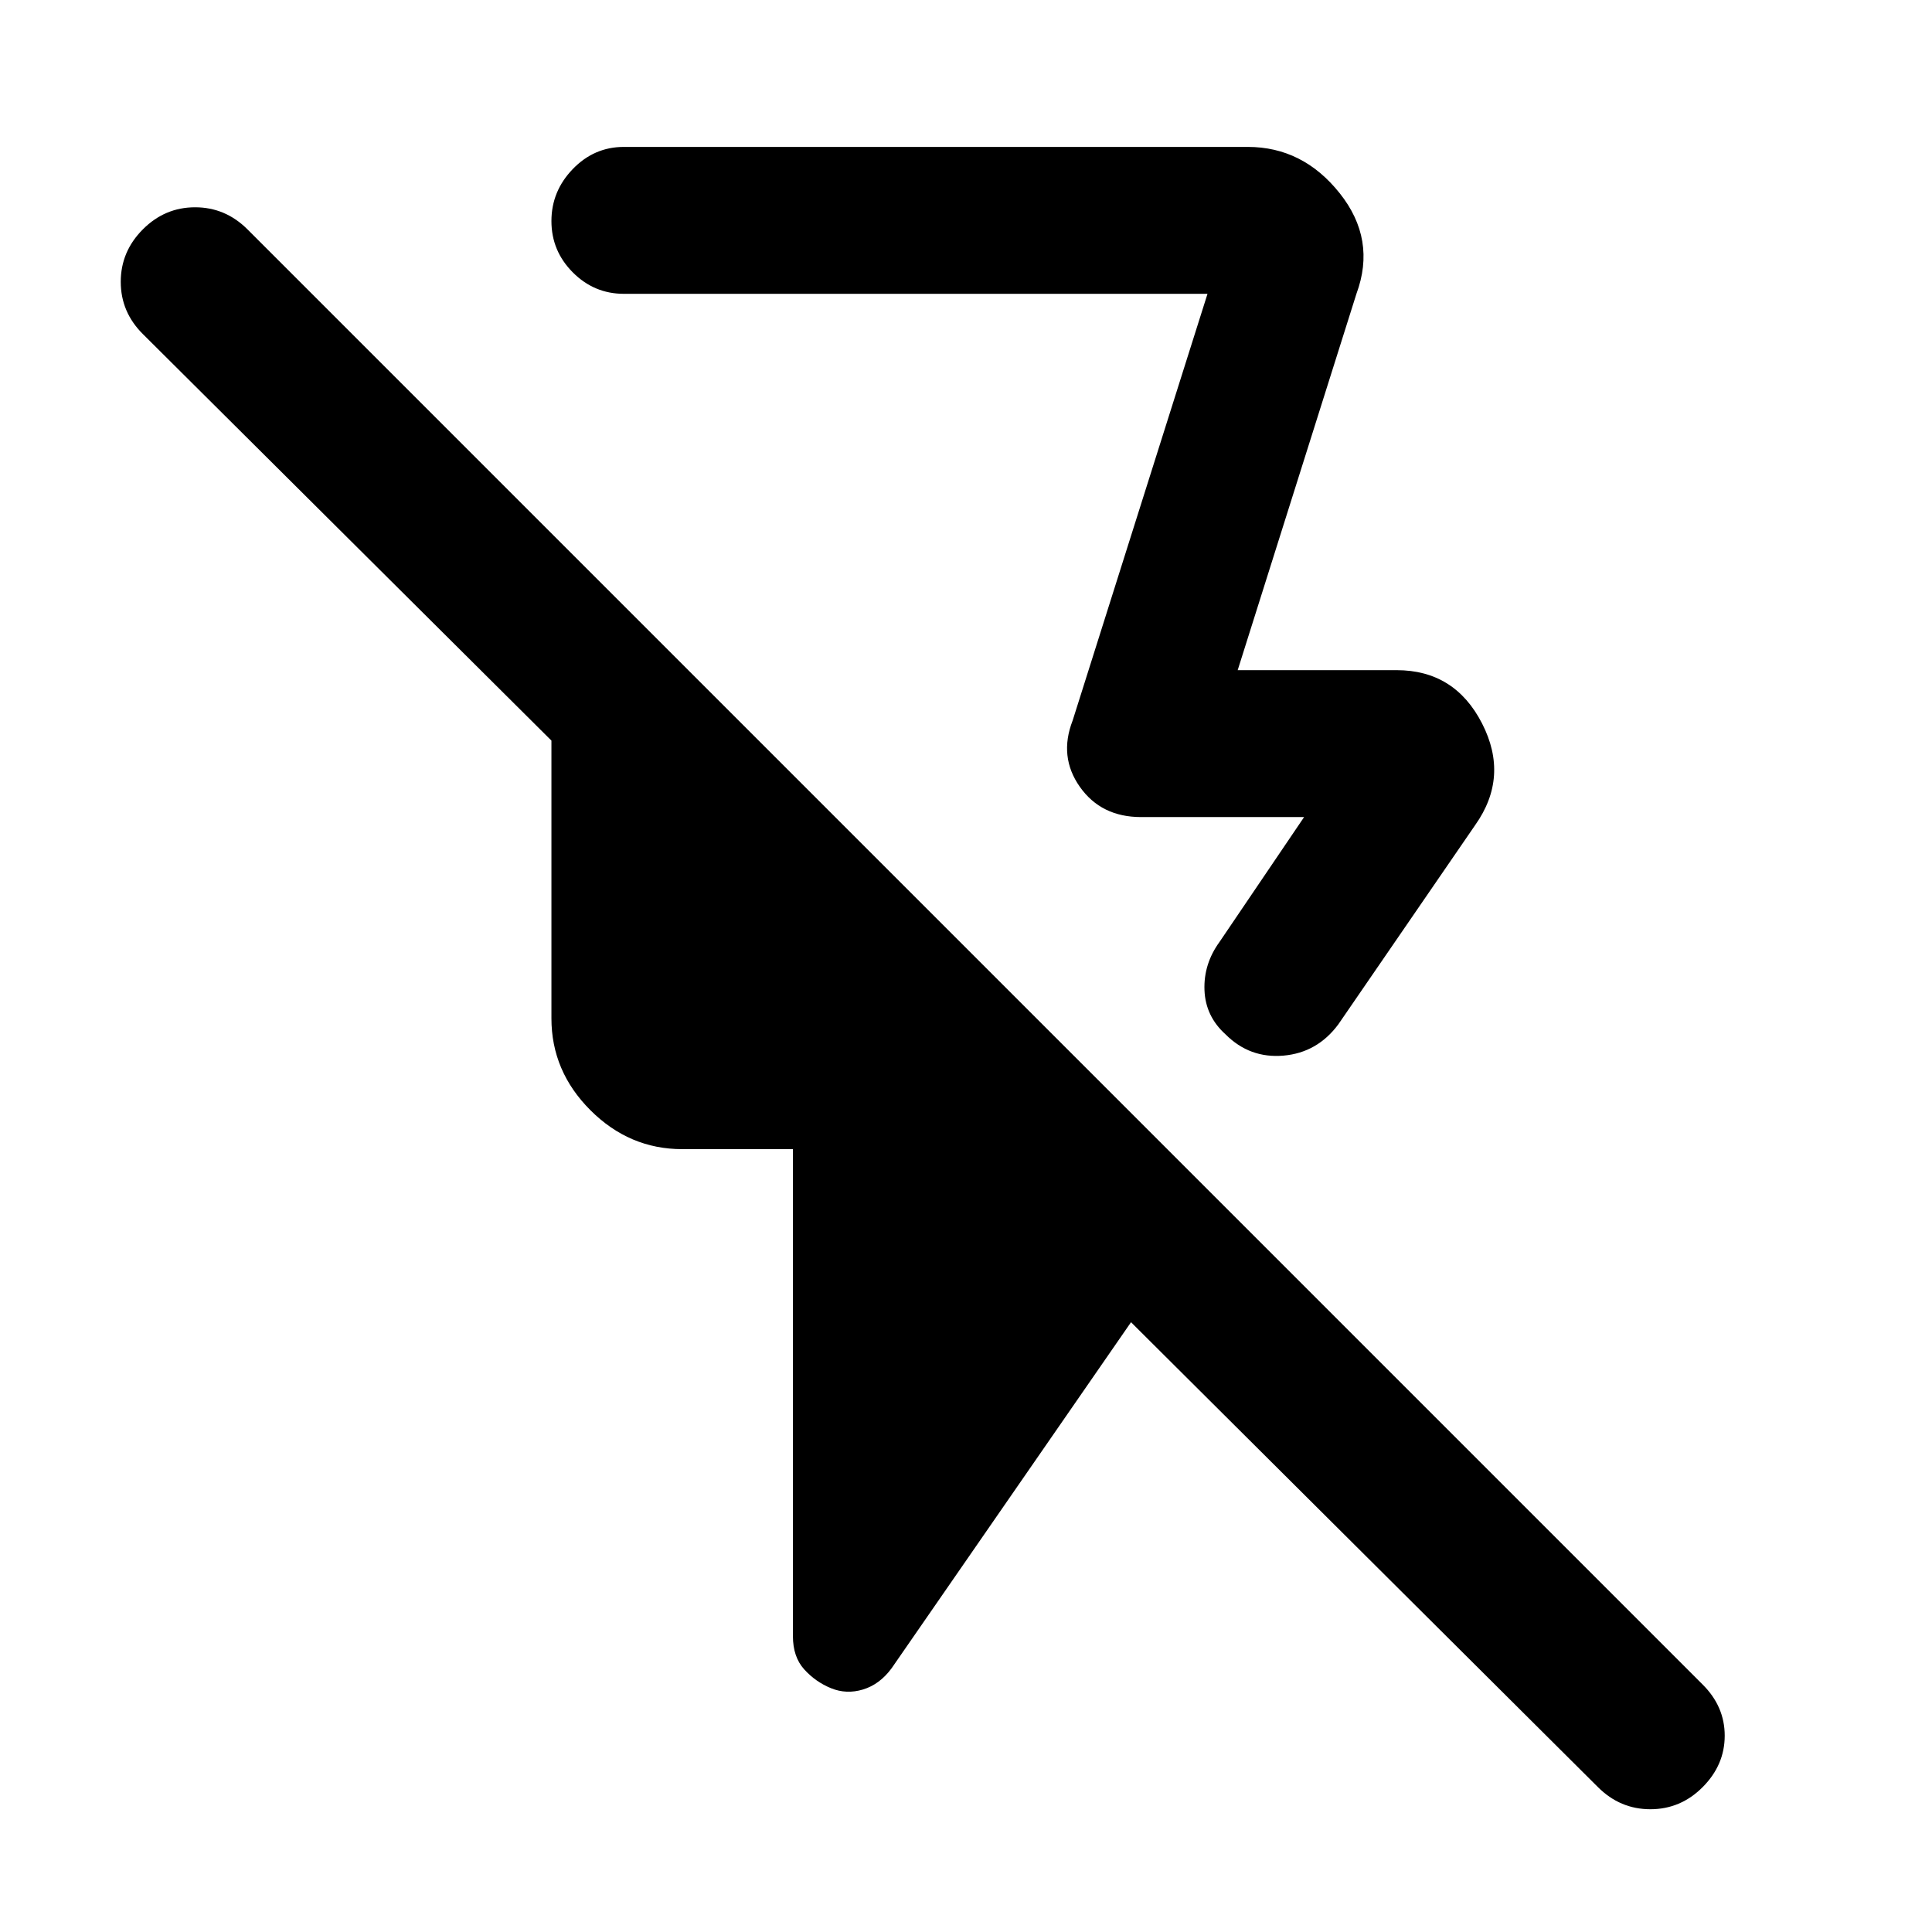 <svg xmlns="http://www.w3.org/2000/svg" height="48" viewBox="0 -960 960 960" width="48"><path d="m674-814-59 187h79q28.87 0 42.44 26.5Q750-574 733-550l-68 99q-10.43 14.05-27.21 15.53Q621-434 609-446q-10-9-10.5-22t7.5-24l42-62h-81q-19.82 0-30.41-15T533-602l67-212H310q-14.77 0-25.39-10.66Q274-835.32 274-850.16T284.61-876q10.62-11 25.39-11h310q27.37 0 45.68 23Q684-841 674-814ZM794-72 562-303 443-131q-5.92 8-14.18 10.5-8.25 2.5-15.94-.66-7.68-3.15-13.28-9.35-5.6-6.2-5.6-16.49v-242h-55q-26.29 0-45.64-19.36Q274-427.71 274-454v-138L71-794q-11-10.93-11-25.97Q60-835 70.95-846q10.94-11 26-11Q112-857 123-846l723 723q11 10.91 11 25.45Q857-83 846.05-72q-10.94 11-26 11Q805-61 794-72ZM470-641Z"/></svg>